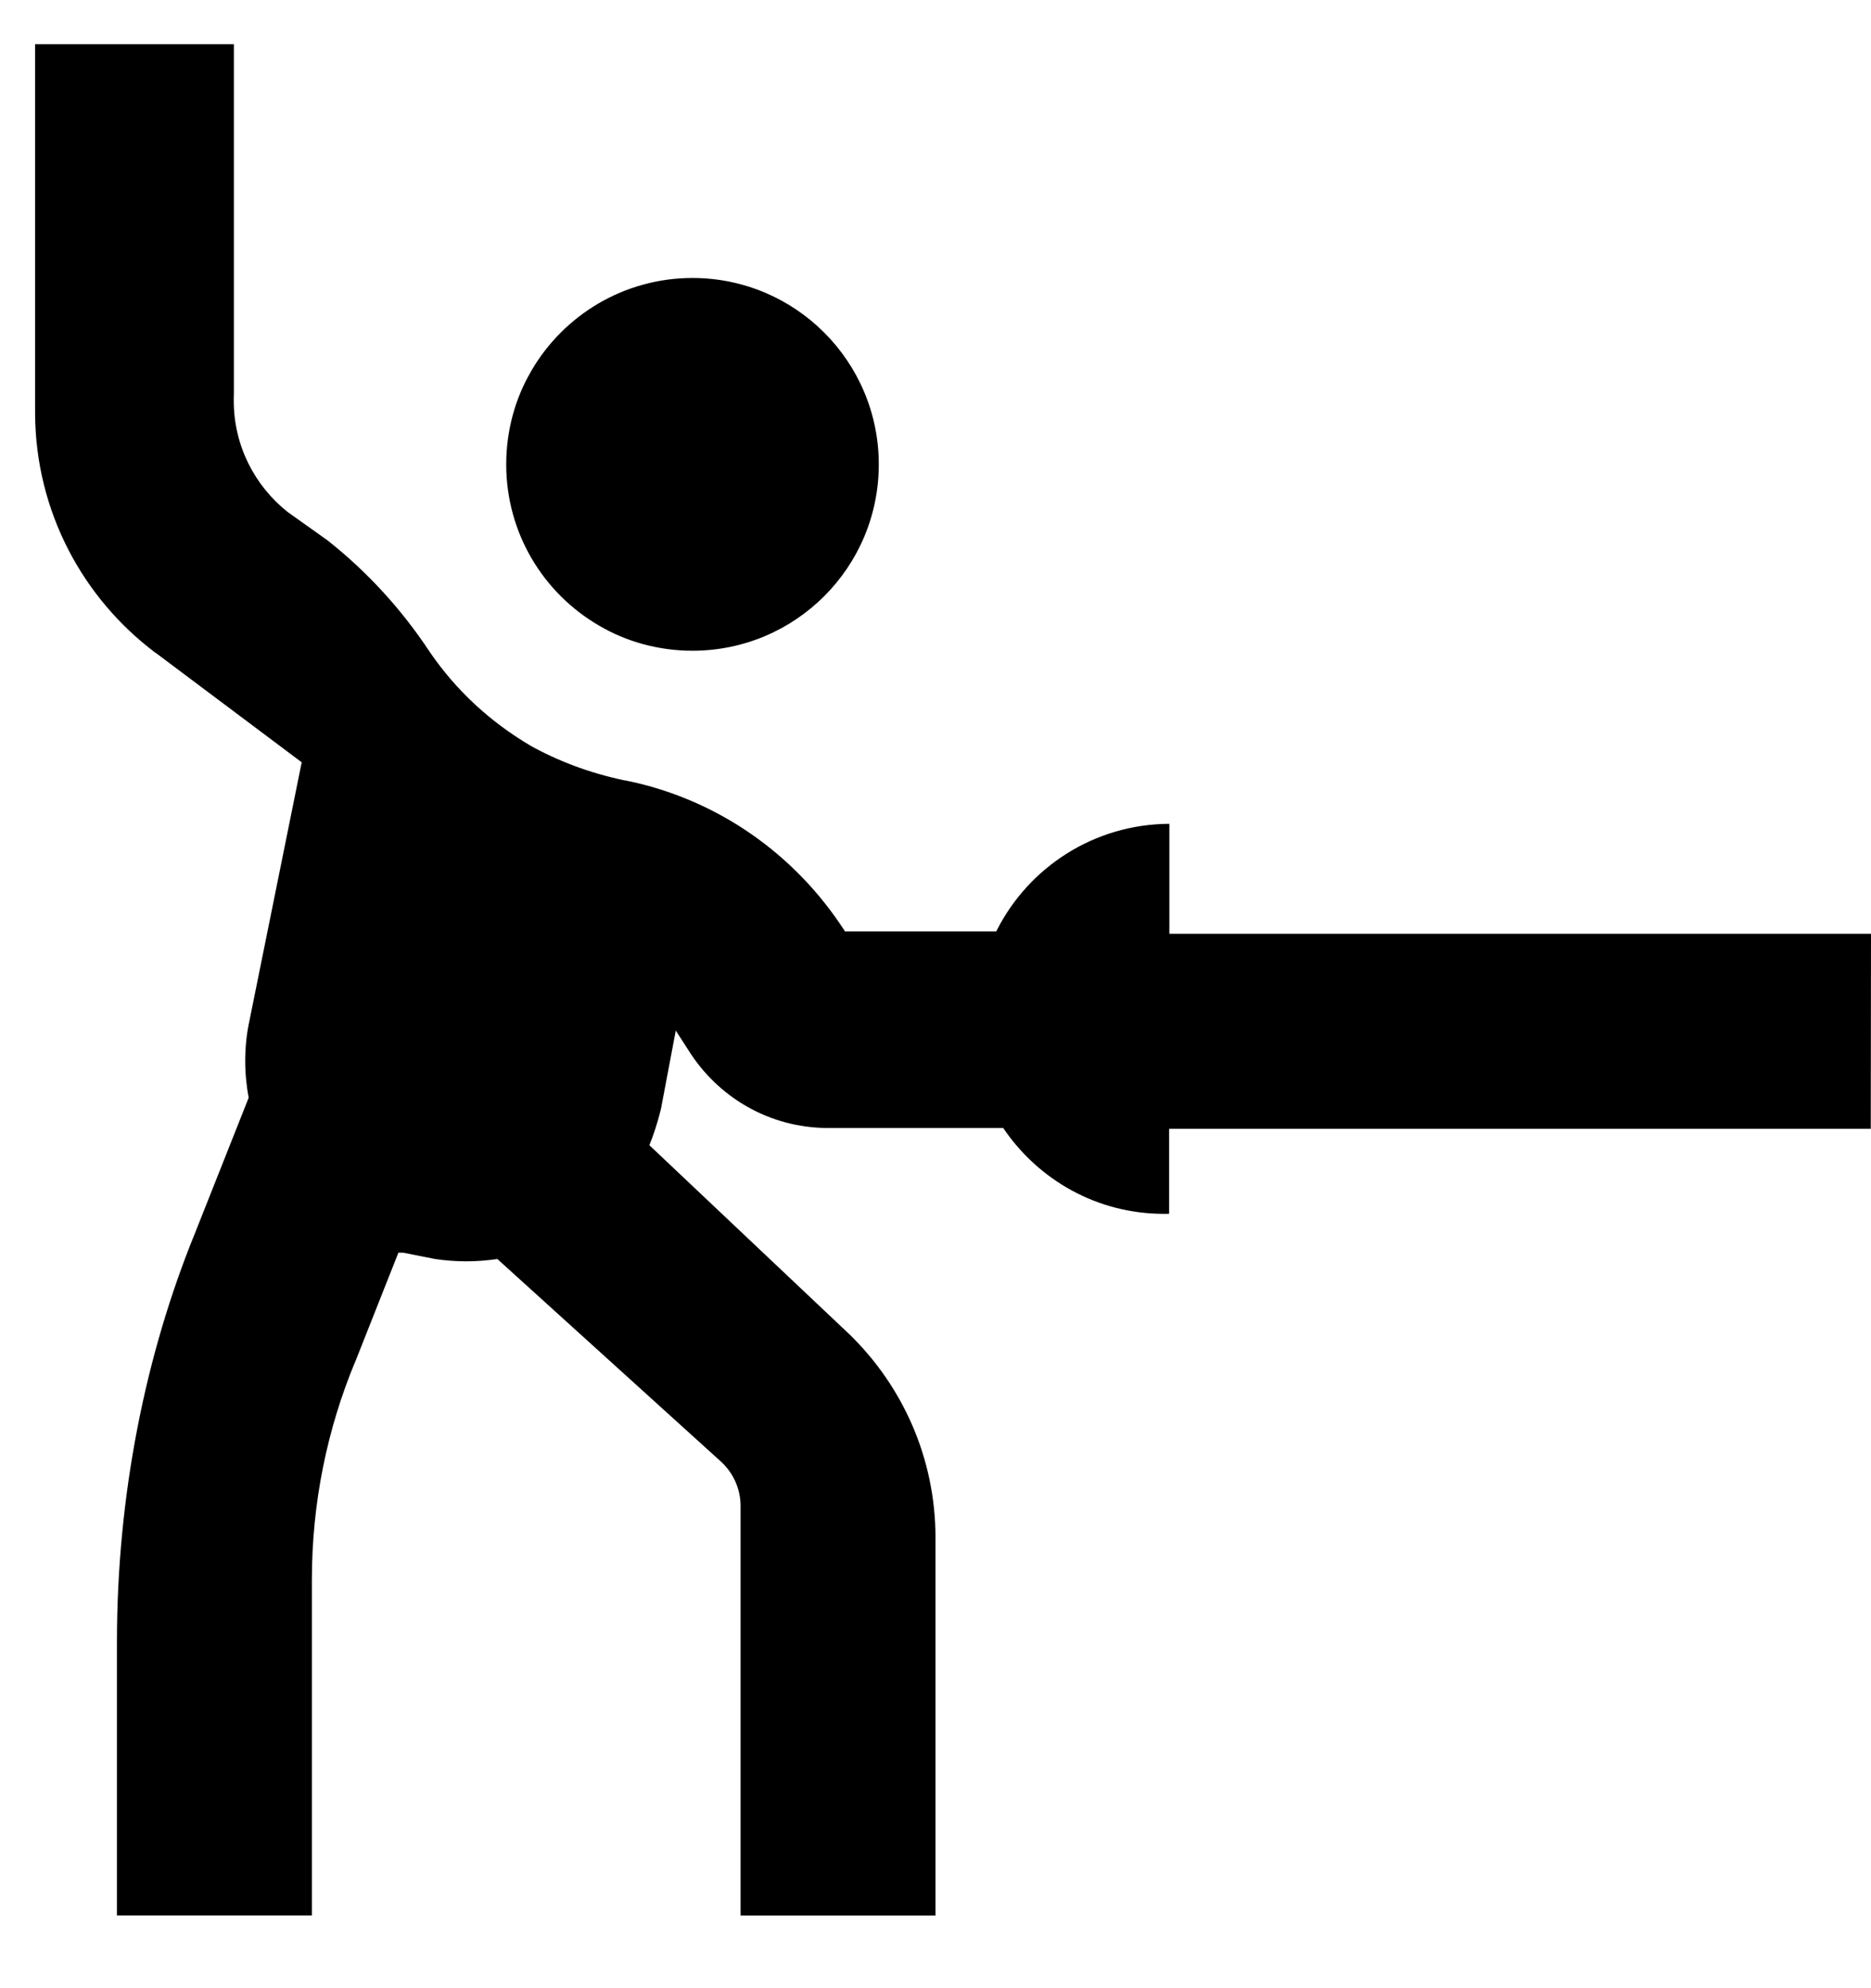 <svg width="16" height="17" viewBox="0 0 16 17" fill="none" xmlns="http://www.w3.org/2000/svg">
<g clip-path="url(#clip0_6_411)">
<path d="M5.126 5.351C5.354 5.485 5.629 5.564 5.922 5.564C6.802 5.564 7.515 4.851 7.515 3.971C7.515 3.091 6.802 2.377 5.922 2.377C5.334 2.377 4.82 2.696 4.544 3.17L4.54 3.178C4.407 3.405 4.329 3.679 4.329 3.971C4.329 4.558 4.646 5.071 5.119 5.347L5.126 5.351Z" fill="black"/>
<path d="M16 7.984H10V7.044C9.355 7.047 8.797 7.416 8.524 7.955L8.52 7.964H7.226C6.802 7.304 6.134 6.832 5.352 6.674L5.333 6.671C5.034 6.607 4.769 6.506 4.525 6.37L4.54 6.378C4.19 6.172 3.9 5.902 3.679 5.58L3.673 5.571C3.43 5.205 3.143 4.893 2.814 4.631L2.806 4.624L2.46 4.378C2.178 4.154 1.999 3.811 1.999 3.426C1.999 3.407 1.999 3.387 2 3.369V3.371V0.378H0.3V3.538C0.305 4.373 0.707 5.113 1.327 5.58L1.334 5.584L2.58 6.518L2.127 8.758C2.108 8.852 2.097 8.96 2.097 9.071C2.097 9.182 2.108 9.29 2.128 9.395L2.127 9.385L1.667 10.545C1.245 11.58 1 12.782 1 14.041C1 14.049 1 14.058 1 14.066V14.064V16.378H2.667V13.518C2.667 13.515 2.667 13.512 2.667 13.509C2.667 12.847 2.799 12.215 3.039 11.639L3.027 11.671L3.407 10.711H3.447L3.72 10.765C3.8 10.777 3.893 10.785 3.987 10.785C4.081 10.785 4.173 10.777 4.263 10.764L4.253 10.765L6.167 12.499C6.269 12.593 6.333 12.728 6.333 12.877V16.379H8V13.145C7.999 12.466 7.718 11.852 7.267 11.412L5.553 9.792C5.588 9.707 5.622 9.603 5.649 9.495L5.653 9.478L5.779 8.812L5.886 8.978C6.137 9.38 6.577 9.644 7.079 9.645H8.579C8.88 10.09 9.383 10.379 9.953 10.379C9.969 10.379 9.985 10.379 10.001 10.378H9.998V9.652H15.998L16 7.984Z" fill="black"/>
</g>
<defs>
<clipPath id="clip0_6_411">
<rect width="16" height="16" fill="white" transform="translate(0 0.378)"/>
</clipPath>
</defs>
</svg>
